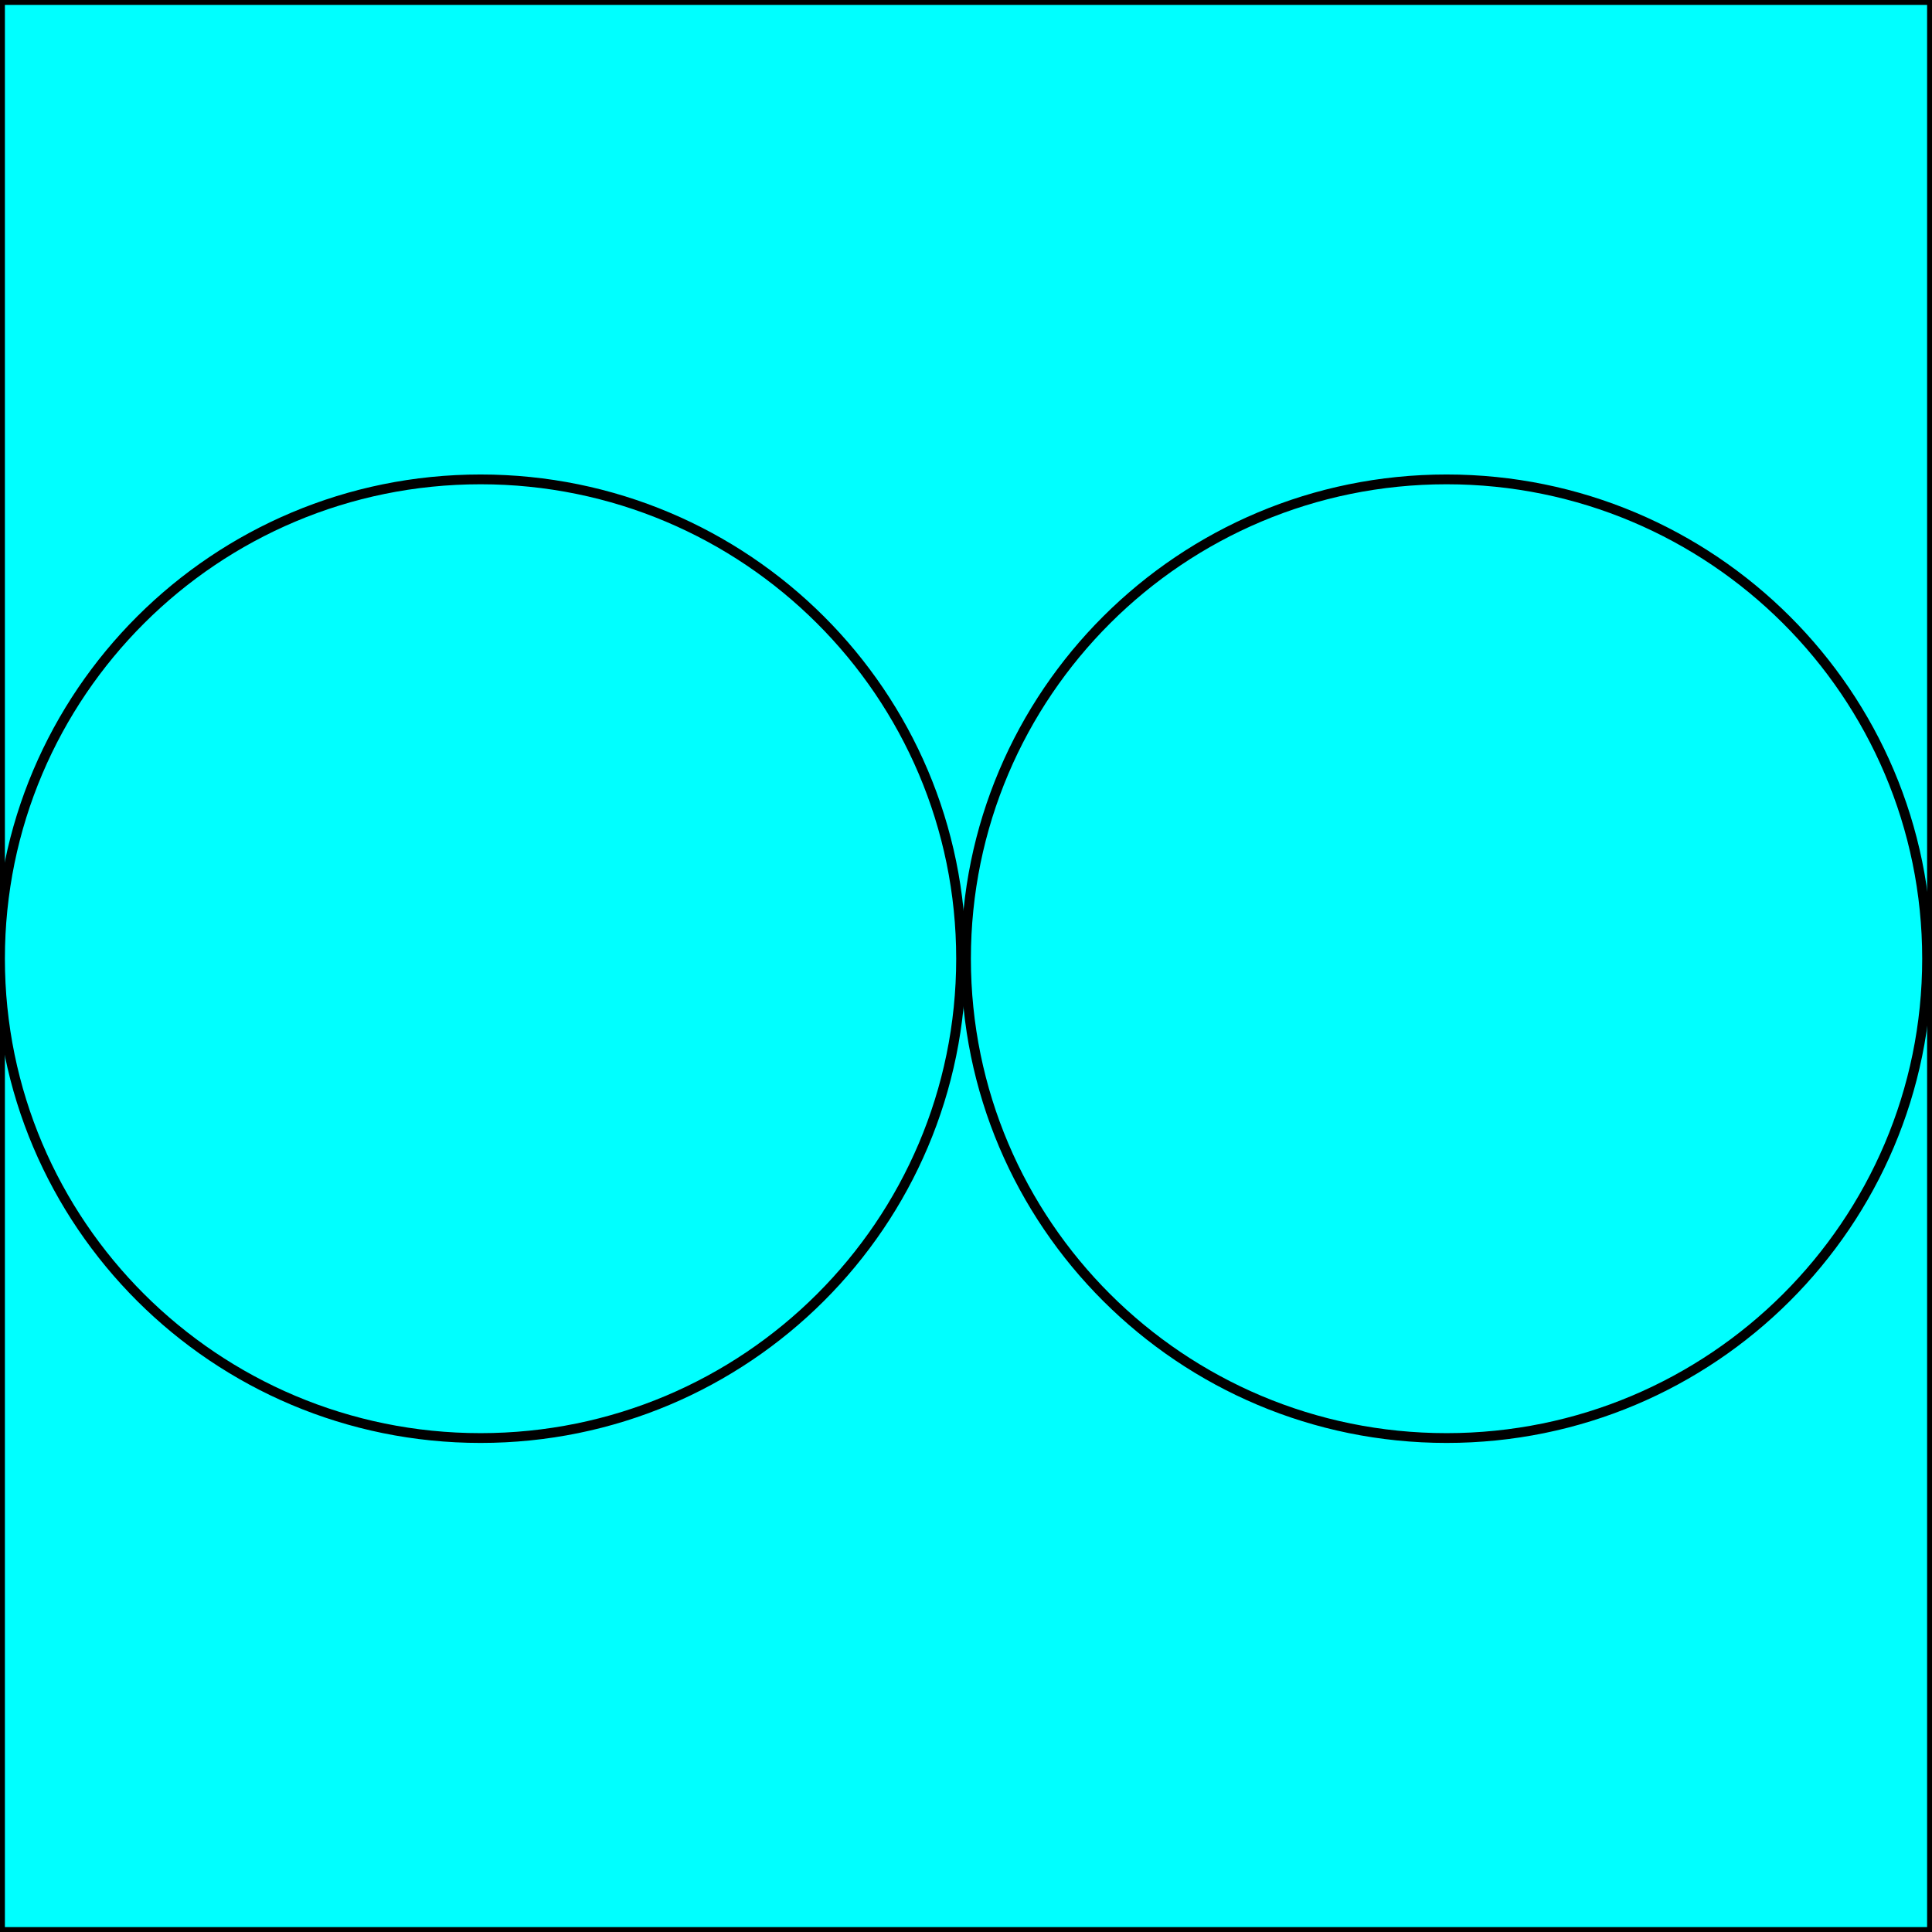 <svg width="150" height="150" viewBox="0 0 150 150" fill="none" xmlns="http://www.w3.org/2000/svg">
<g clip-path="url(#clip0_2109_193591)">
<path d="M0 0H150V150H0V0Z" fill="#00FFFF" stroke="black" stroke-width="0.76"/>
<path d="M37.31 111.649C57.915 111.649 74.619 94.987 74.619 74.434C74.619 53.881 57.915 37.219 37.31 37.219C16.704 37.219 0 53.881 0 74.434C0 94.987 16.704 111.649 37.31 111.649Z" fill="#00FFFF" stroke="black" stroke-width="0.76"/>
<path d="M112.31 111.649C132.915 111.649 149.619 94.987 149.619 74.434C149.619 53.881 132.915 37.219 112.31 37.219C91.704 37.219 75 53.881 75 74.434C75 94.987 91.704 111.649 112.31 111.649Z" fill="#00FFFF" stroke="black" stroke-width="0.76"/>
</g>
<defs>
<clipPath id="clip0_2109_193591">
<rect width="150" height="150" fill="white"/>
</clipPath>
</defs>
</svg>

